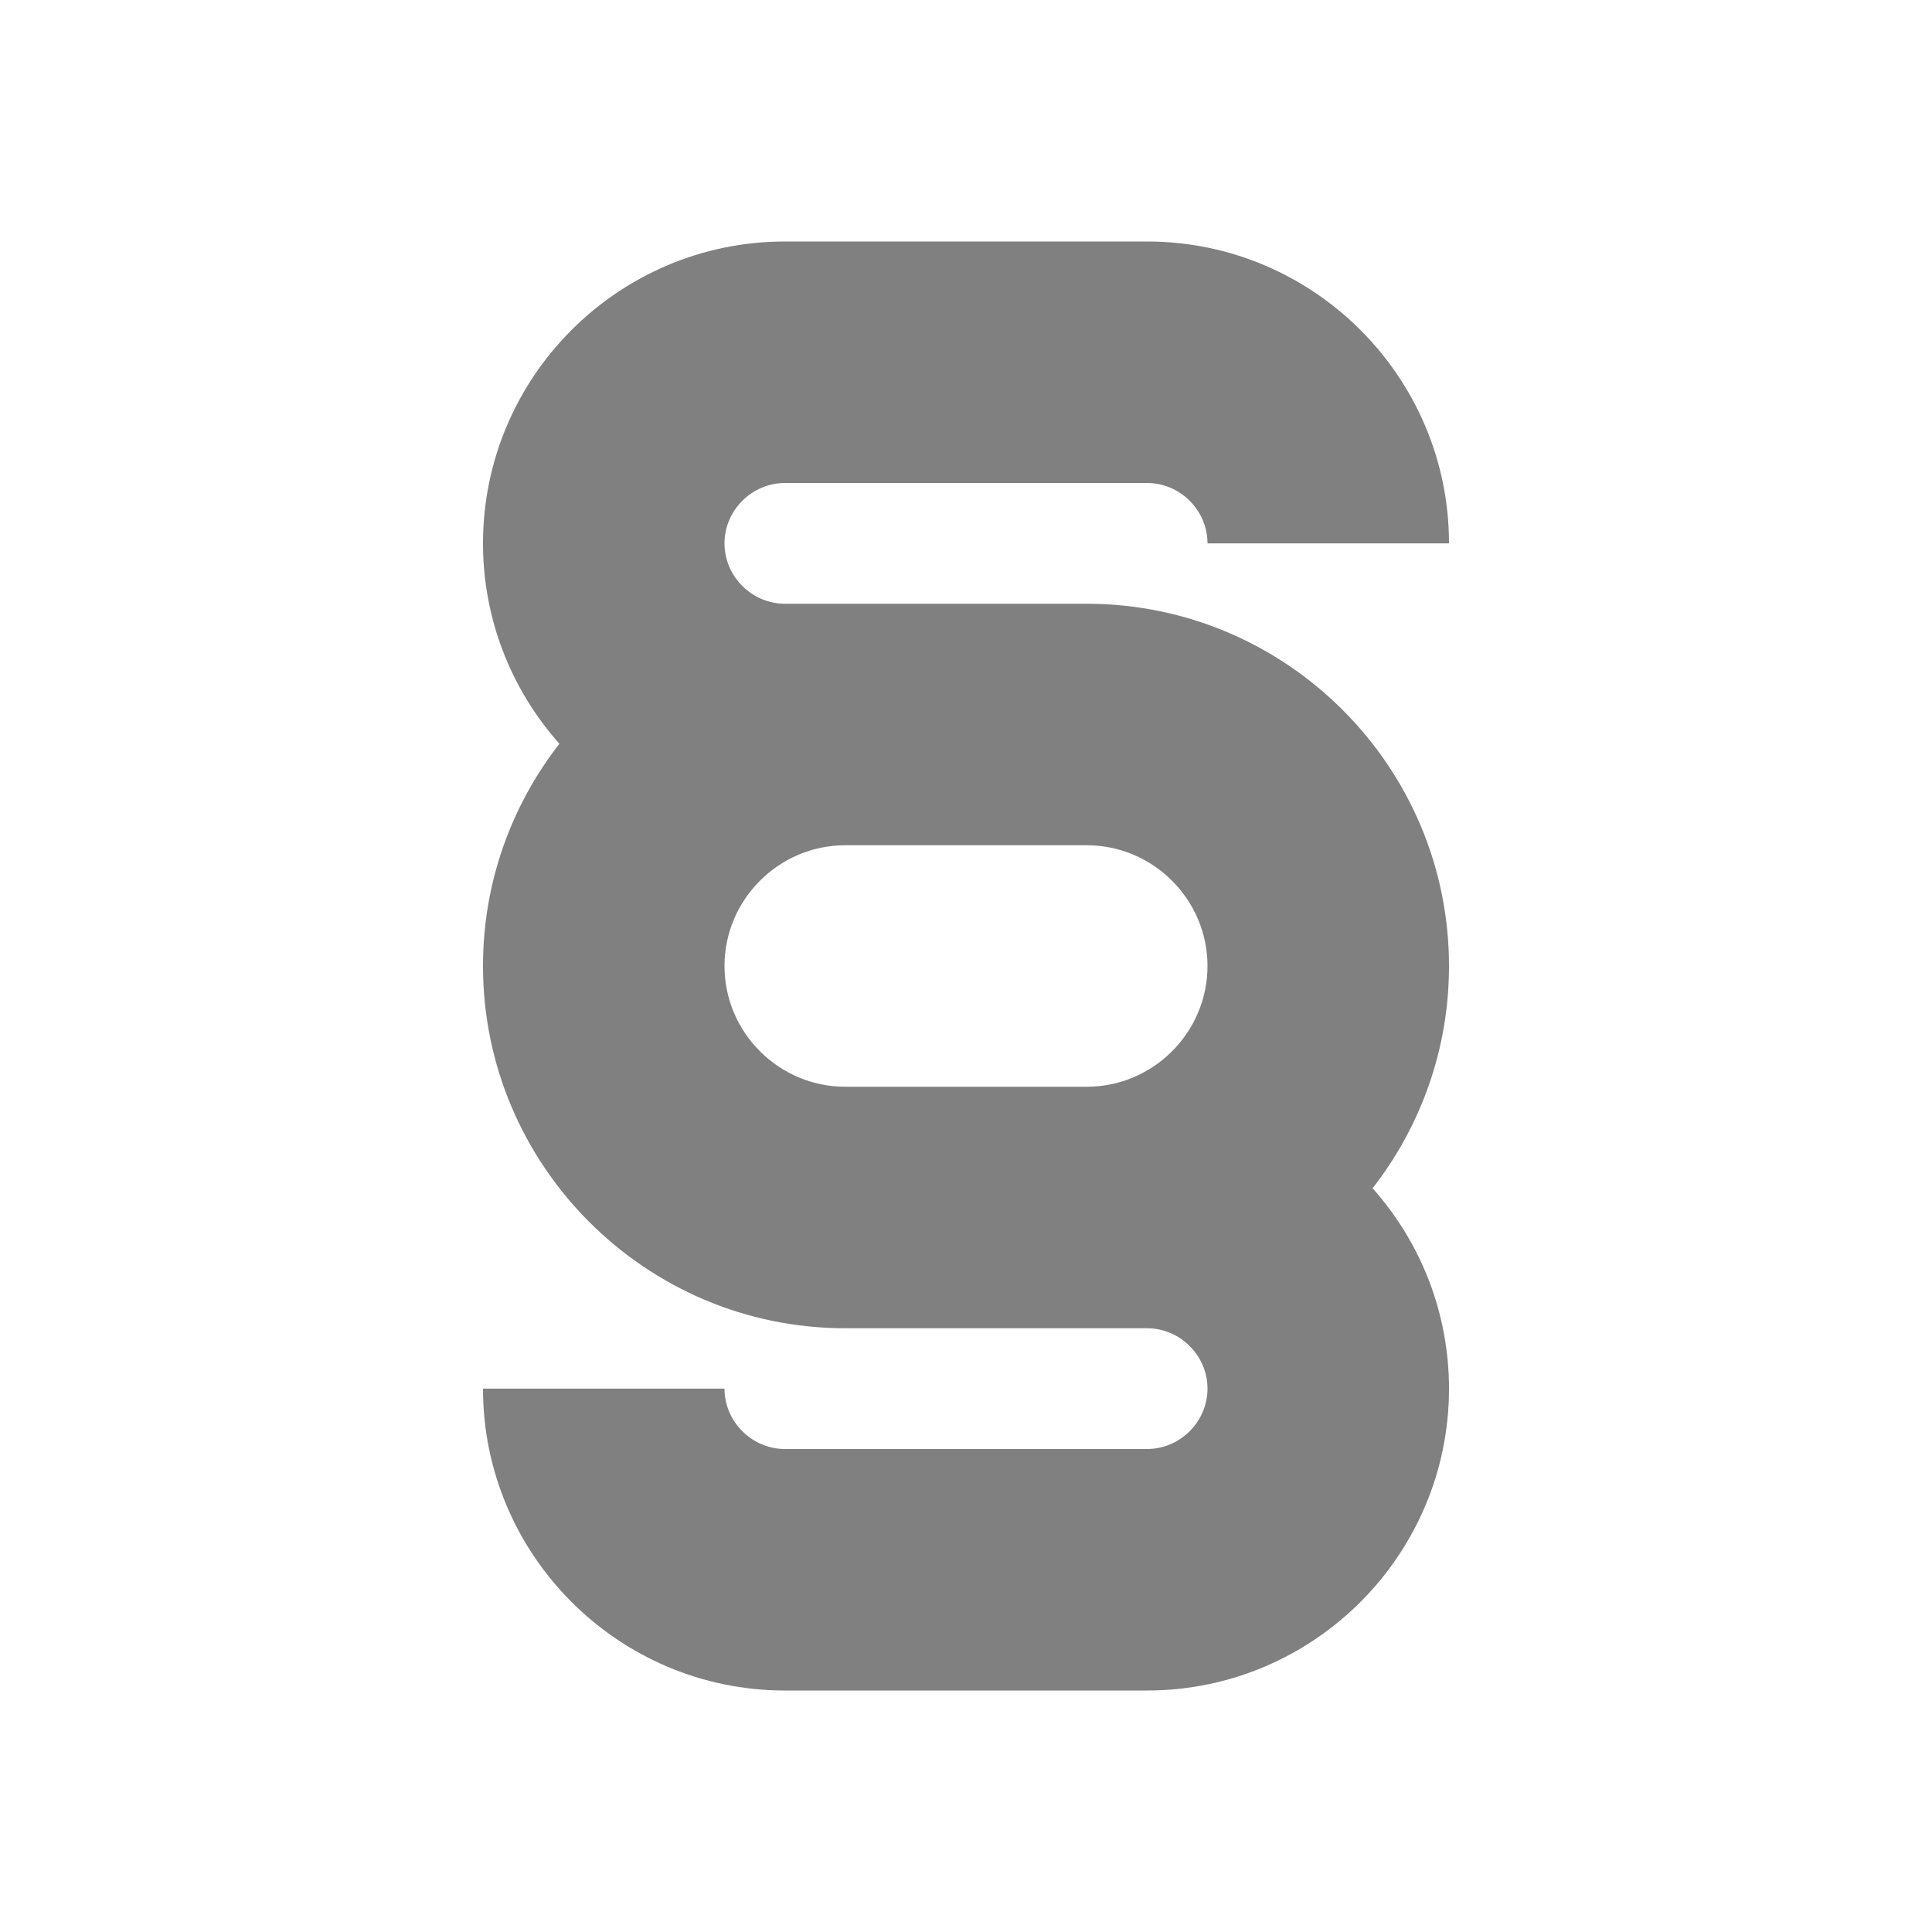<?xml version="1.0" encoding="UTF-8"?>
<!DOCTYPE svg PUBLIC "-//W3C//DTD SVG 1.1//EN" "http://www.w3.org/Graphics/SVG/1.1/DTD/svg11.dtd">
<svg xmlns="http://www.w3.org/2000/svg" xml:space="preserve" width="1024px" height="1024px" shape-rendering="geometricPrecision" text-rendering="geometricPrecision" image-rendering="optimizeQuality" fill-rule="nonzero" clip-rule="evenodd" viewBox="0 0 10240 10240" xmlns:xlink="http://www.w3.org/1999/xlink">
	<title>symbol_paragraph icon</title>
	<desc>symbol_paragraph icon from the IconExperience.com O-Collection. Copyright by INCORS GmbH (www.incors.com).</desc>
	<path id="curve0" fill="#808080" d="M6400 2880c0,-175 -145,-320 -320,-320l-1920 0c-175,0 -320,145 -320,320 0,175 145,320 320,320l1600 0c1058,0 1920,862 1920,1920 0,443 -151,852 -405,1178 261,293 405,669 405,1062 0,882 -718,1600 -1600,1600l-1920 0c-882,0 -1600,-718 -1600,-1600l1280 0c0,175 145,320 320,320l1920 0c175,0 320,-145 320,-320 0,-175 -145,-320 -320,-320l-1600 0c-1058,0 -1920,-862 -1920,-1920 0,-443 151,-852 405,-1178 -261,-293 -405,-669 -405,-1062 0,-882 718,-1600 1600,-1600l1920 0c882,0 1600,718 1600,1600l-1280 0zm-640 2880c352,0 640,-288 640,-640l0 0c0,-352 -288,-640 -640,-640l-1280 0c-352,0 -640,288 -640,640 0,352 288,640 640,640l1280 0z"/>
</svg>
